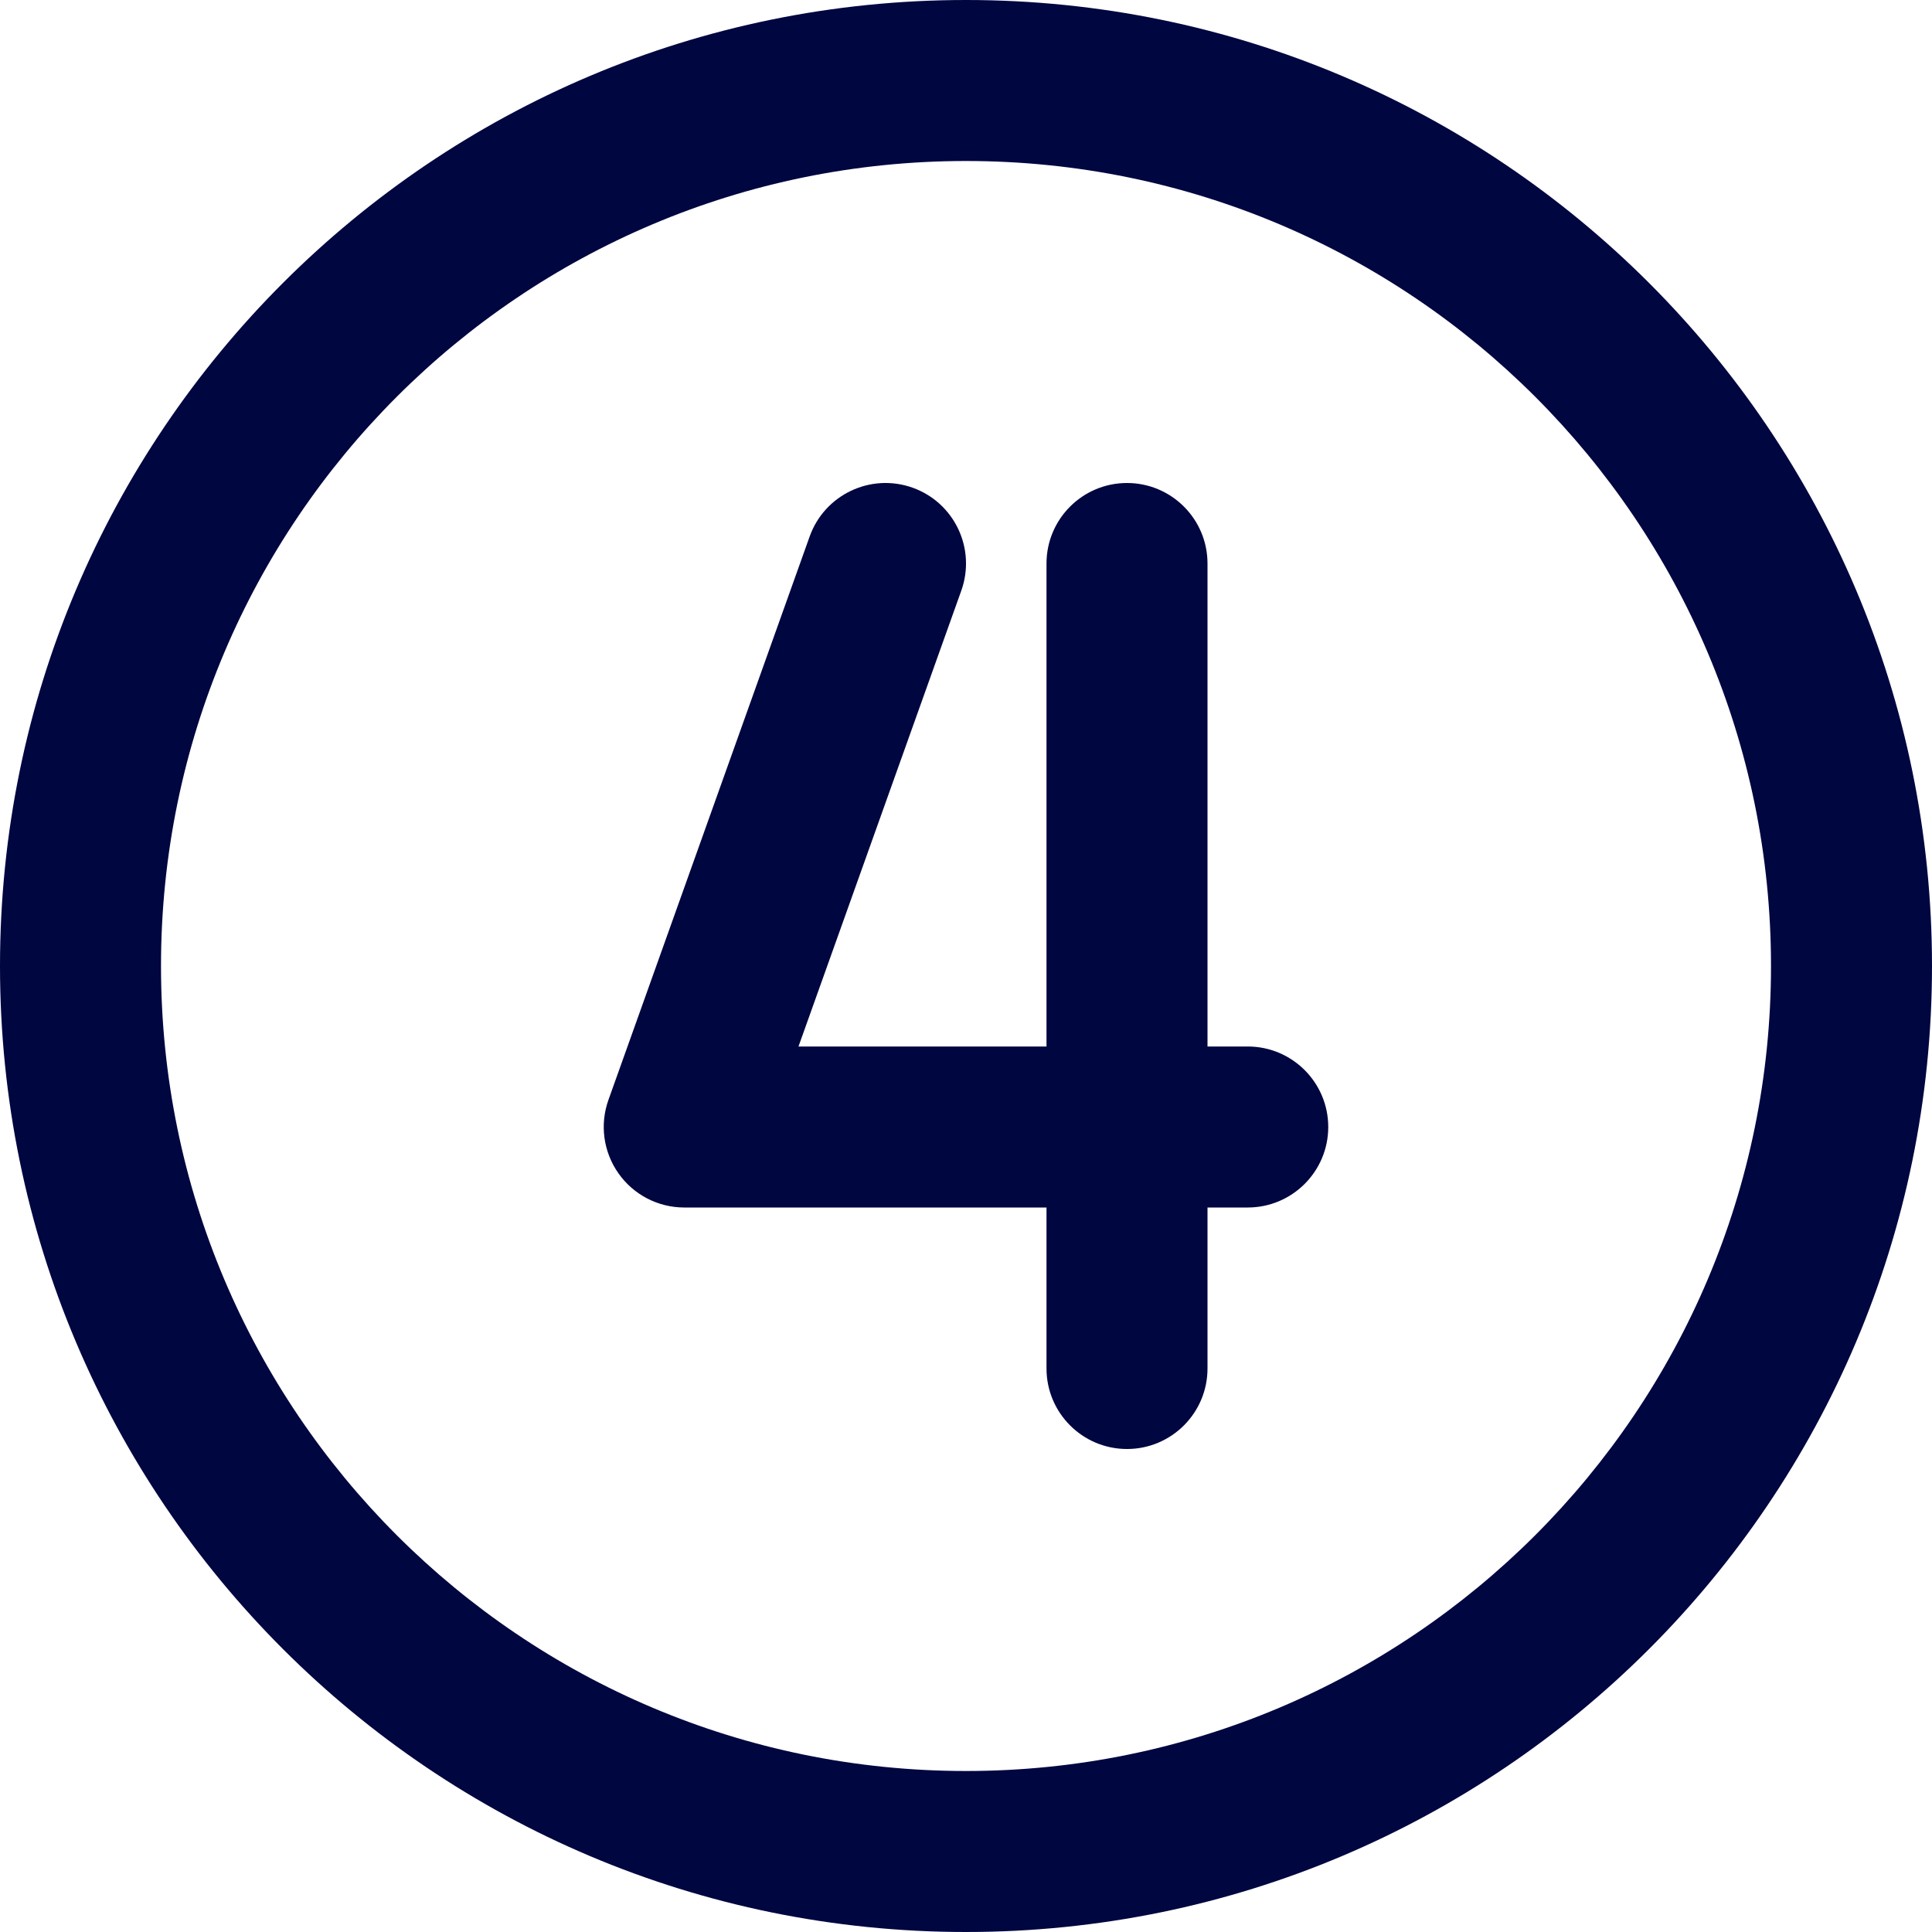 <svg width="24" height="24" viewBox="0 0 24 24" fill="none" xmlns="http://www.w3.org/2000/svg">
<g clip-path="url(#clip0_1253_5267)">
<path d="M11.942 7.336C12.127 6.816 11.857 6.244 11.336 6.058C10.816 5.873 10.244 6.144 10.058 6.664L7.558 13.664C7.449 13.97 7.495 14.31 7.683 14.576C7.87 14.842 8.175 15 8.5 15H13V17C13 17.552 13.448 18 14 18C14.552 18 15 17.552 15 17V15H15.5C16.052 15 16.5 14.552 16.5 14C16.5 13.448 16.052 13 15.5 13H15V7C15 6.448 14.552 6 14 6C13.448 6 13 6.448 13 7V13H9.919L11.942 7.336Z" fill="#000640"/>
<path fill-rule="evenodd" clip-rule="evenodd" d="M12 0C5.373 0 0 5.373 0 12C0 18.627 5.373 24 12 24C18.627 24 24 18.627 24 12C24 5.373 18.627 0 12 0ZM2 12C2 6.477 6.477 2 12 2C17.523 2 22 6.477 22 12C22 17.523 17.523 22 12 22C6.477 22 2 17.523 2 12Z" fill="#000640"/>
</g>
<defs>
<clipPath id="clip0_1253_5267">
<rect width="24" height="24" fill="white"/>
</clipPath>
</defs>
</svg>
